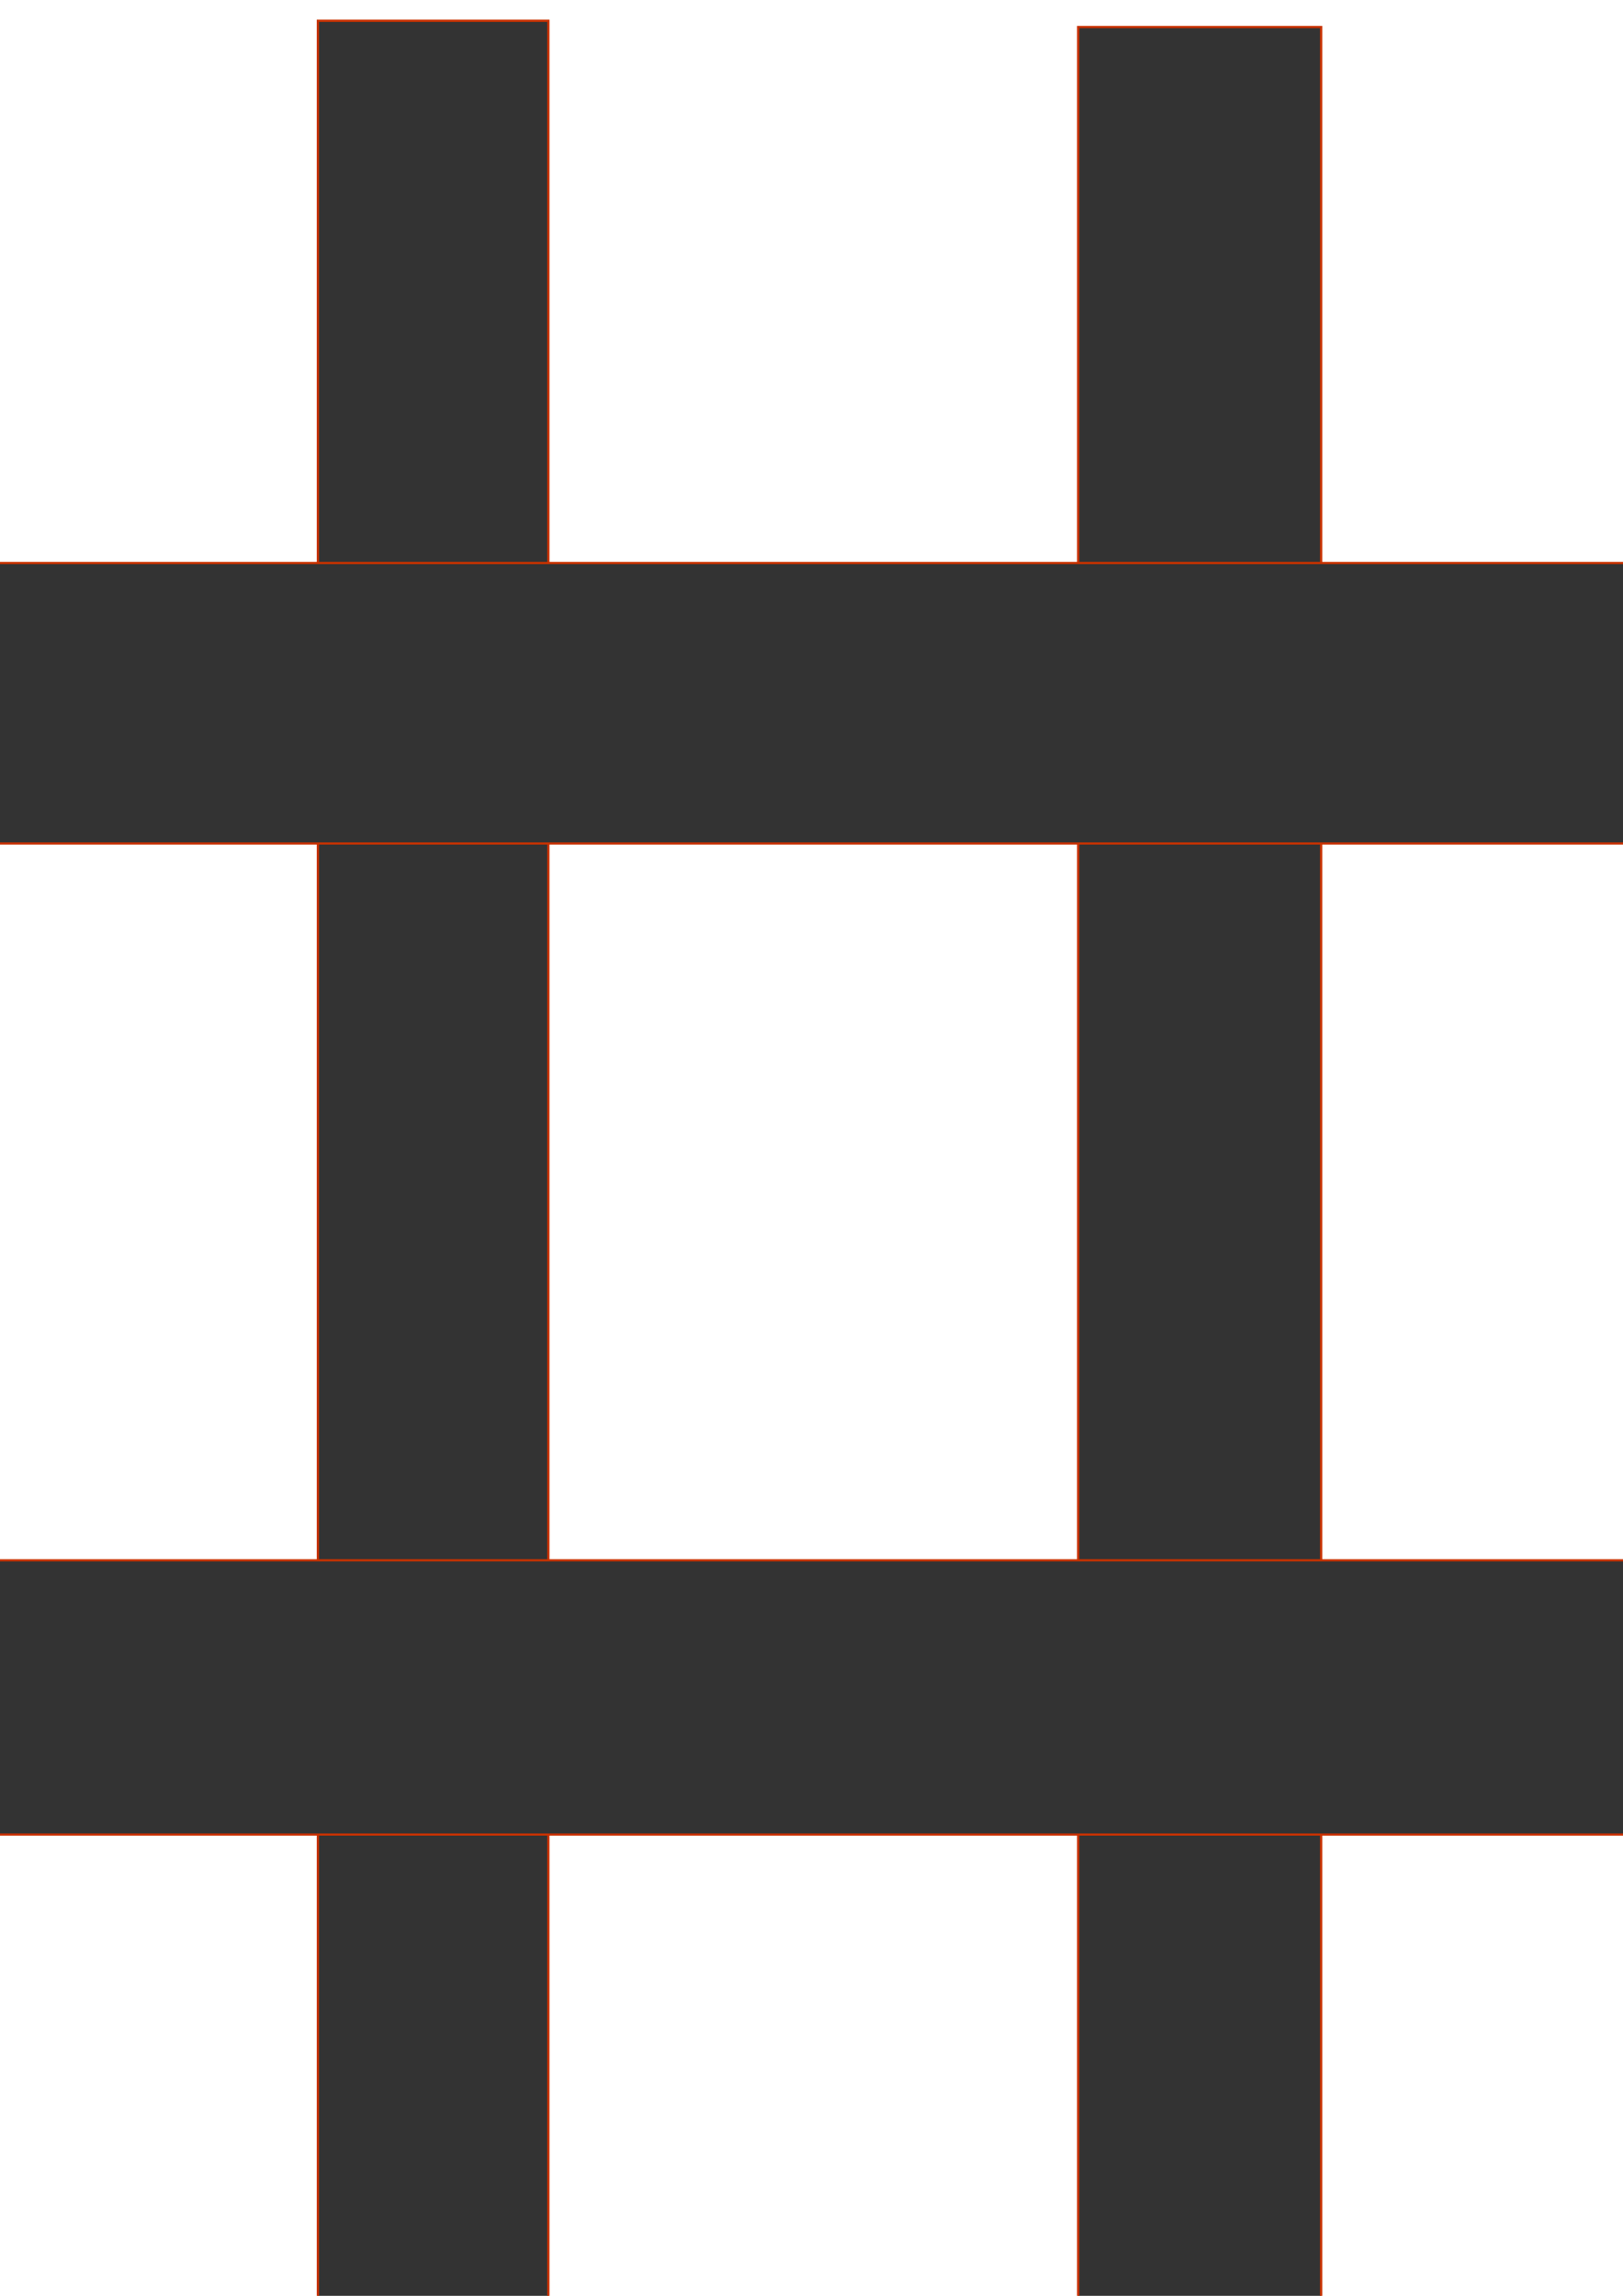 <?xml version="1.0" encoding="UTF-8" standalone="no"?>
<!-- Created with Inkscape (http://www.inkscape.org/) -->

<svg
   xmlns:dc="http://purl.org/dc/elements/1.1/"
   xmlns:cc="http://creativecommons.org/ns#"
   xmlns:rdf="http://www.w3.org/1999/02/22-rdf-syntax-ns#"
   xmlns:svg="http://www.w3.org/2000/svg"
   xmlns="http://www.w3.org/2000/svg"
   xmlns:sodipodi="http://sodipodi.sourceforge.net/DTD/sodipodi-0.dtd"
   xmlns:inkscape="http://www.inkscape.org/namespaces/inkscape"
   width="744.094"
   height="1052.362"
   id="svg2902"
   version="1.1"
   inkscape:version="0.47 r22583"
   sodipodi:docname="New document 6">
  <defs
     id="defs2904">
    <inkscape:perspective
       sodipodi:type="inkscape:persp3d"
       inkscape:vp_x="0 : 526.18109 : 1"
       inkscape:vp_y="0 : 1000 : 0"
       inkscape:vp_z="744.09448 : 526.18109 : 1"
       inkscape:persp3d-origin="372.04724 : 350.78739 : 1"
       id="perspective2910" />
  </defs>
  <sodipodi:namedview
     id="base"
     pagecolor="#ffffff"
     bordercolor="#666666"
     borderopacity="1.0"
     inkscape:pageopacity="0.0"
     inkscape:pageshadow="2"
     inkscape:zoom="0.35"
     inkscape:cx="375"
     inkscape:cy="520"
     inkscape:document-units="px"
     inkscape:current-layer="layer1"
     showgrid="false"
     inkscape:window-width="1012"
     inkscape:window-height="717"
     inkscape:window-x="443"
     inkscape:window-y="131"
     inkscape:window-maximized="0" />
  <g
     inkscape:label="Layer 1"
     inkscape:groupmode="layer"
     id="layer1">
    <rect
       style="fill:#333333;fill-opacity:1;stroke:#c83200;stroke-width:1.05;stroke-opacity:1"
       id="rect2912"
       width="105.664"
       height="1091.378"
       x="145.74"
       y="9.53" />
    <rect
       style="fill:#333333;fill-opacity:1;stroke:#c83200;stroke-width:1.057;stroke-opacity:1"
       id="rect2914"
       width="111.372"
       height="1088.515"
       x="494.314"
       y="12.391" />
    <rect
       style="fill:#333333;fill-opacity:1;stroke:#c83200;stroke-opacity:1"
       id="rect2916"
       width="1042.857"
       height="128.571"
       x="-122.857"
       y="258.076" />
    <rect
       style="fill:#333333;fill-opacity:1;stroke:#c83200;stroke-opacity:1"
       id="rect2918"
       width="1031.429"
       height="125.714"
       x="-111.429"
       y="715.219" />
  </g>
</svg>
